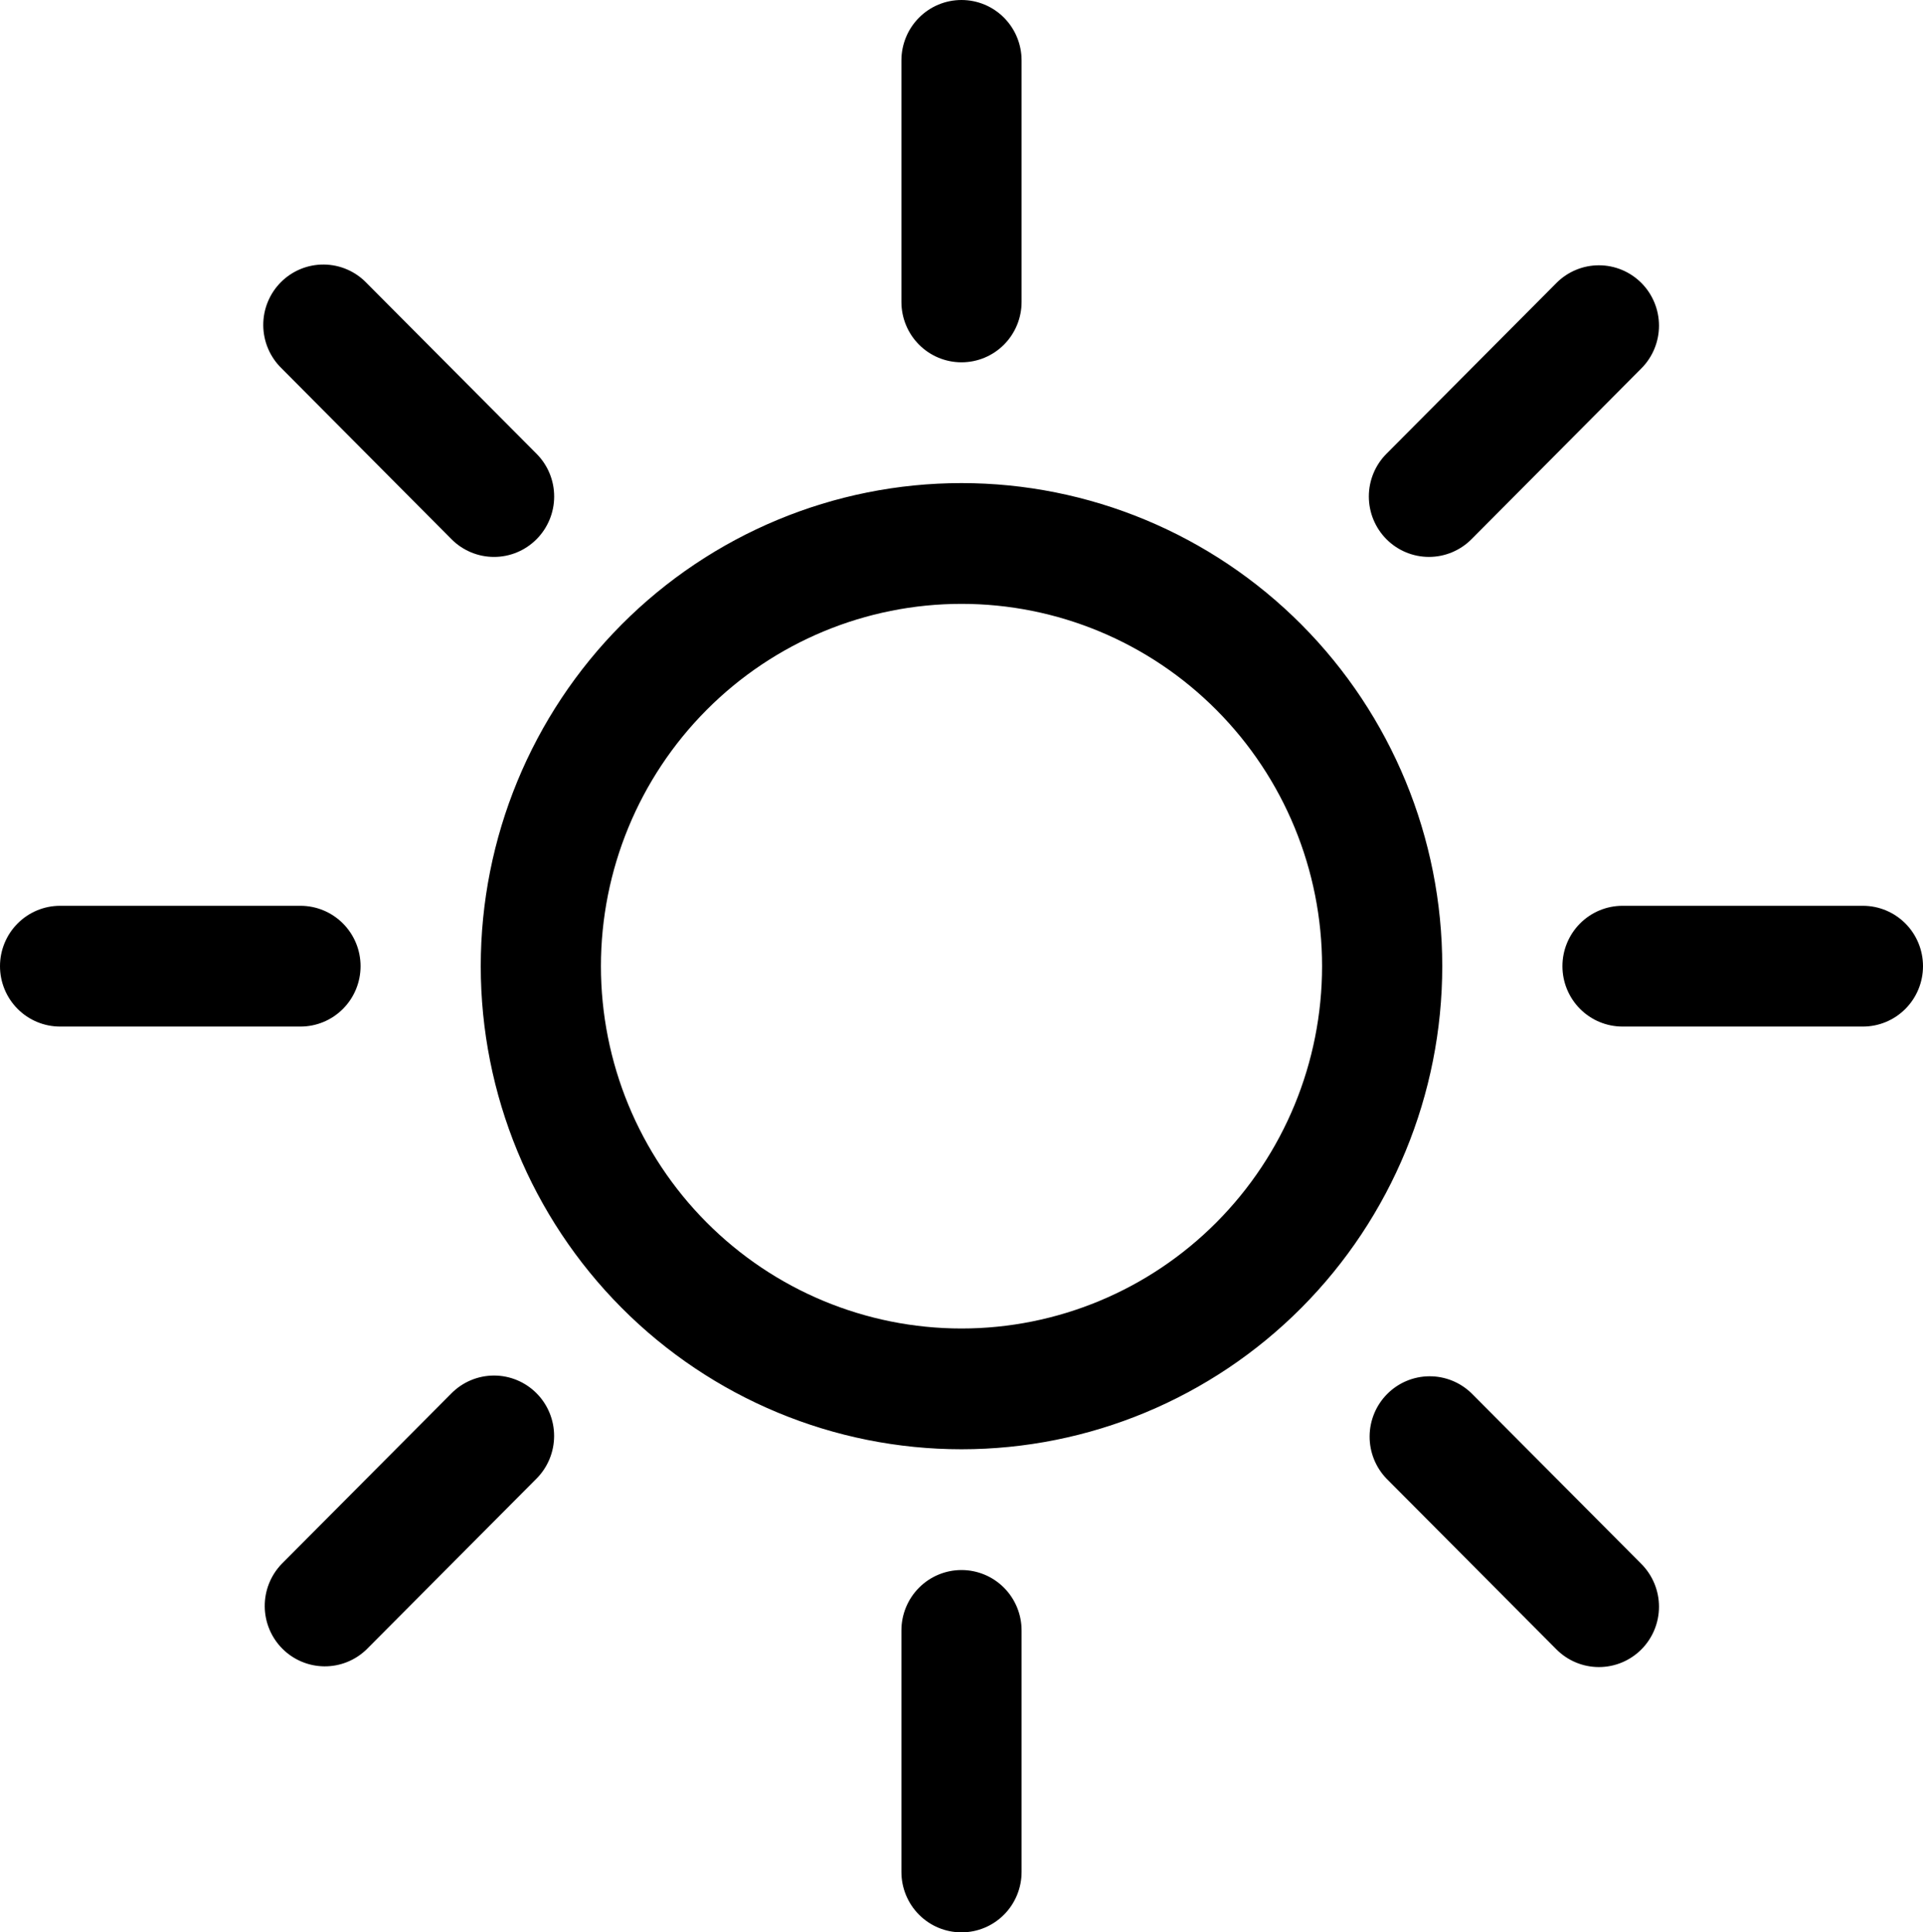 <svg width="218" height="219" viewBox="0 0 218 219" fill="none" xmlns="http://www.w3.org/2000/svg">
<g clip-path="url(#clip0_6_23)">
<path d="M109 150.562C98.159 150.562 87.763 146.236 80.097 138.536C72.431 130.835 68.125 120.39 68.125 109.5C68.125 98.609 72.431 88.165 80.097 80.464C87.763 72.764 98.159 68.438 109 68.438C119.841 68.438 130.237 72.764 137.903 80.464C145.569 88.165 149.875 98.609 149.875 109.5C149.875 120.39 145.569 130.835 137.903 138.536C130.237 146.236 119.841 150.562 109 150.562ZM109 164.25C123.454 164.25 137.317 158.482 147.537 148.214C157.758 137.946 163.5 124.021 163.5 109.5C163.5 94.979 157.758 81.053 147.537 70.786C137.317 60.518 123.454 54.75 109 54.75C94.546 54.75 80.683 60.518 70.463 70.786C60.242 81.053 54.5 94.979 54.5 109.5C54.5 124.021 60.242 137.946 70.463 148.214C80.683 158.482 94.546 164.25 109 164.25V164.25ZM109 0C110.807 0 112.54 0.721 113.817 2.004C115.095 3.288 115.812 5.029 115.812 6.844V34.219C115.812 36.034 115.095 37.775 113.817 39.058C112.54 40.342 110.807 41.062 109 41.062C107.193 41.062 105.46 40.342 104.183 39.058C102.905 37.775 102.188 36.034 102.188 34.219V6.844C102.188 5.029 102.905 3.288 104.183 2.004C105.46 0.721 107.193 0 109 0V0ZM109 177.938C110.807 177.938 112.54 178.659 113.817 179.942C115.095 181.225 115.812 182.966 115.812 184.781V212.156C115.812 213.971 115.095 215.712 113.817 216.996C112.54 218.279 110.807 219 109 219C107.193 219 105.46 218.279 104.183 216.996C102.905 215.712 102.188 213.971 102.188 212.156V184.781C102.188 182.966 102.905 181.225 104.183 179.942C105.46 178.659 107.193 177.938 109 177.938V177.938ZM218 109.5C218 111.315 217.282 113.056 216.005 114.339C214.727 115.623 212.994 116.344 211.188 116.344H183.938C182.131 116.344 180.398 115.623 179.12 114.339C177.843 113.056 177.125 111.315 177.125 109.5C177.125 107.685 177.843 105.944 179.12 104.661C180.398 103.377 182.131 102.656 183.938 102.656H211.188C212.994 102.656 214.727 103.377 216.005 104.661C217.282 105.944 218 107.685 218 109.5ZM40.875 109.5C40.875 111.315 40.157 113.056 38.88 114.339C37.602 115.623 35.869 116.344 34.062 116.344H6.812C5.006 116.344 3.273 115.623 1.995 114.339C0.718 113.056 0 111.315 0 109.5C0 107.685 0.718 105.944 1.995 104.661C3.273 103.377 5.006 102.656 6.812 102.656H34.062C35.869 102.656 37.602 103.377 38.88 104.661C40.157 105.944 40.875 107.685 40.875 109.5ZM186.077 32.07C187.354 33.353 188.071 35.094 188.071 36.908C188.071 38.723 187.354 40.464 186.077 41.747L166.811 61.115C166.177 61.75 165.426 62.254 164.598 62.597C163.771 62.941 162.885 63.117 161.99 63.117C160.182 63.116 158.449 62.393 157.171 61.108C156.539 60.471 156.037 59.716 155.695 58.885C155.353 58.054 155.178 57.164 155.178 56.264C155.179 54.448 155.899 52.707 157.178 51.424L176.444 32.07C177.721 30.787 179.454 30.066 181.26 30.066C183.067 30.066 184.799 30.787 186.077 32.07V32.07ZM60.822 157.899C62.099 159.182 62.817 160.923 62.817 162.738C62.817 164.552 62.099 166.293 60.822 167.576L41.556 186.93C40.271 188.177 38.55 188.867 36.764 188.851C34.978 188.835 33.27 188.116 32.006 186.847C30.743 185.578 30.027 183.861 30.011 182.067C29.996 180.273 30.682 178.544 31.923 177.253L51.189 157.899C52.467 156.616 54.199 155.895 56.006 155.895C57.812 155.895 59.544 156.616 60.822 157.899V157.899ZM186.077 186.93C184.799 188.213 183.067 188.934 181.26 188.934C179.454 188.934 177.721 188.213 176.444 186.93L157.178 167.576C155.937 166.285 155.25 164.557 155.266 162.762C155.281 160.968 155.998 159.251 157.261 157.982C158.524 156.713 160.233 155.994 162.019 155.978C163.805 155.963 165.526 156.652 166.811 157.899L186.077 177.253C187.354 178.537 188.071 180.277 188.071 182.092C188.071 183.906 187.354 185.647 186.077 186.93ZM60.822 61.115C59.544 62.398 57.812 63.118 56.006 63.118C54.199 63.118 52.467 62.398 51.189 61.115L31.923 41.747C31.273 41.116 30.754 40.36 30.397 39.525C30.04 38.691 29.852 37.792 29.844 36.884C29.836 35.975 30.008 35.074 30.351 34.233C30.693 33.392 31.199 32.628 31.839 31.985C32.479 31.342 33.239 30.834 34.076 30.49C34.914 30.146 35.811 29.973 36.715 29.981C37.62 29.989 38.514 30.177 39.345 30.536C40.176 30.895 40.928 31.416 41.556 32.07L60.822 51.424C61.456 52.06 61.96 52.815 62.303 53.646C62.647 54.478 62.823 55.369 62.823 56.269C62.823 57.169 62.647 58.061 62.303 58.892C61.96 59.724 61.456 60.479 60.822 61.115V61.115Z" fill="black"/>
</g>
<defs>
<clipPath id="clip0_6_23">
<rect width="218" height="219" fill="white"/>
</clipPath>
</defs>
</svg>
